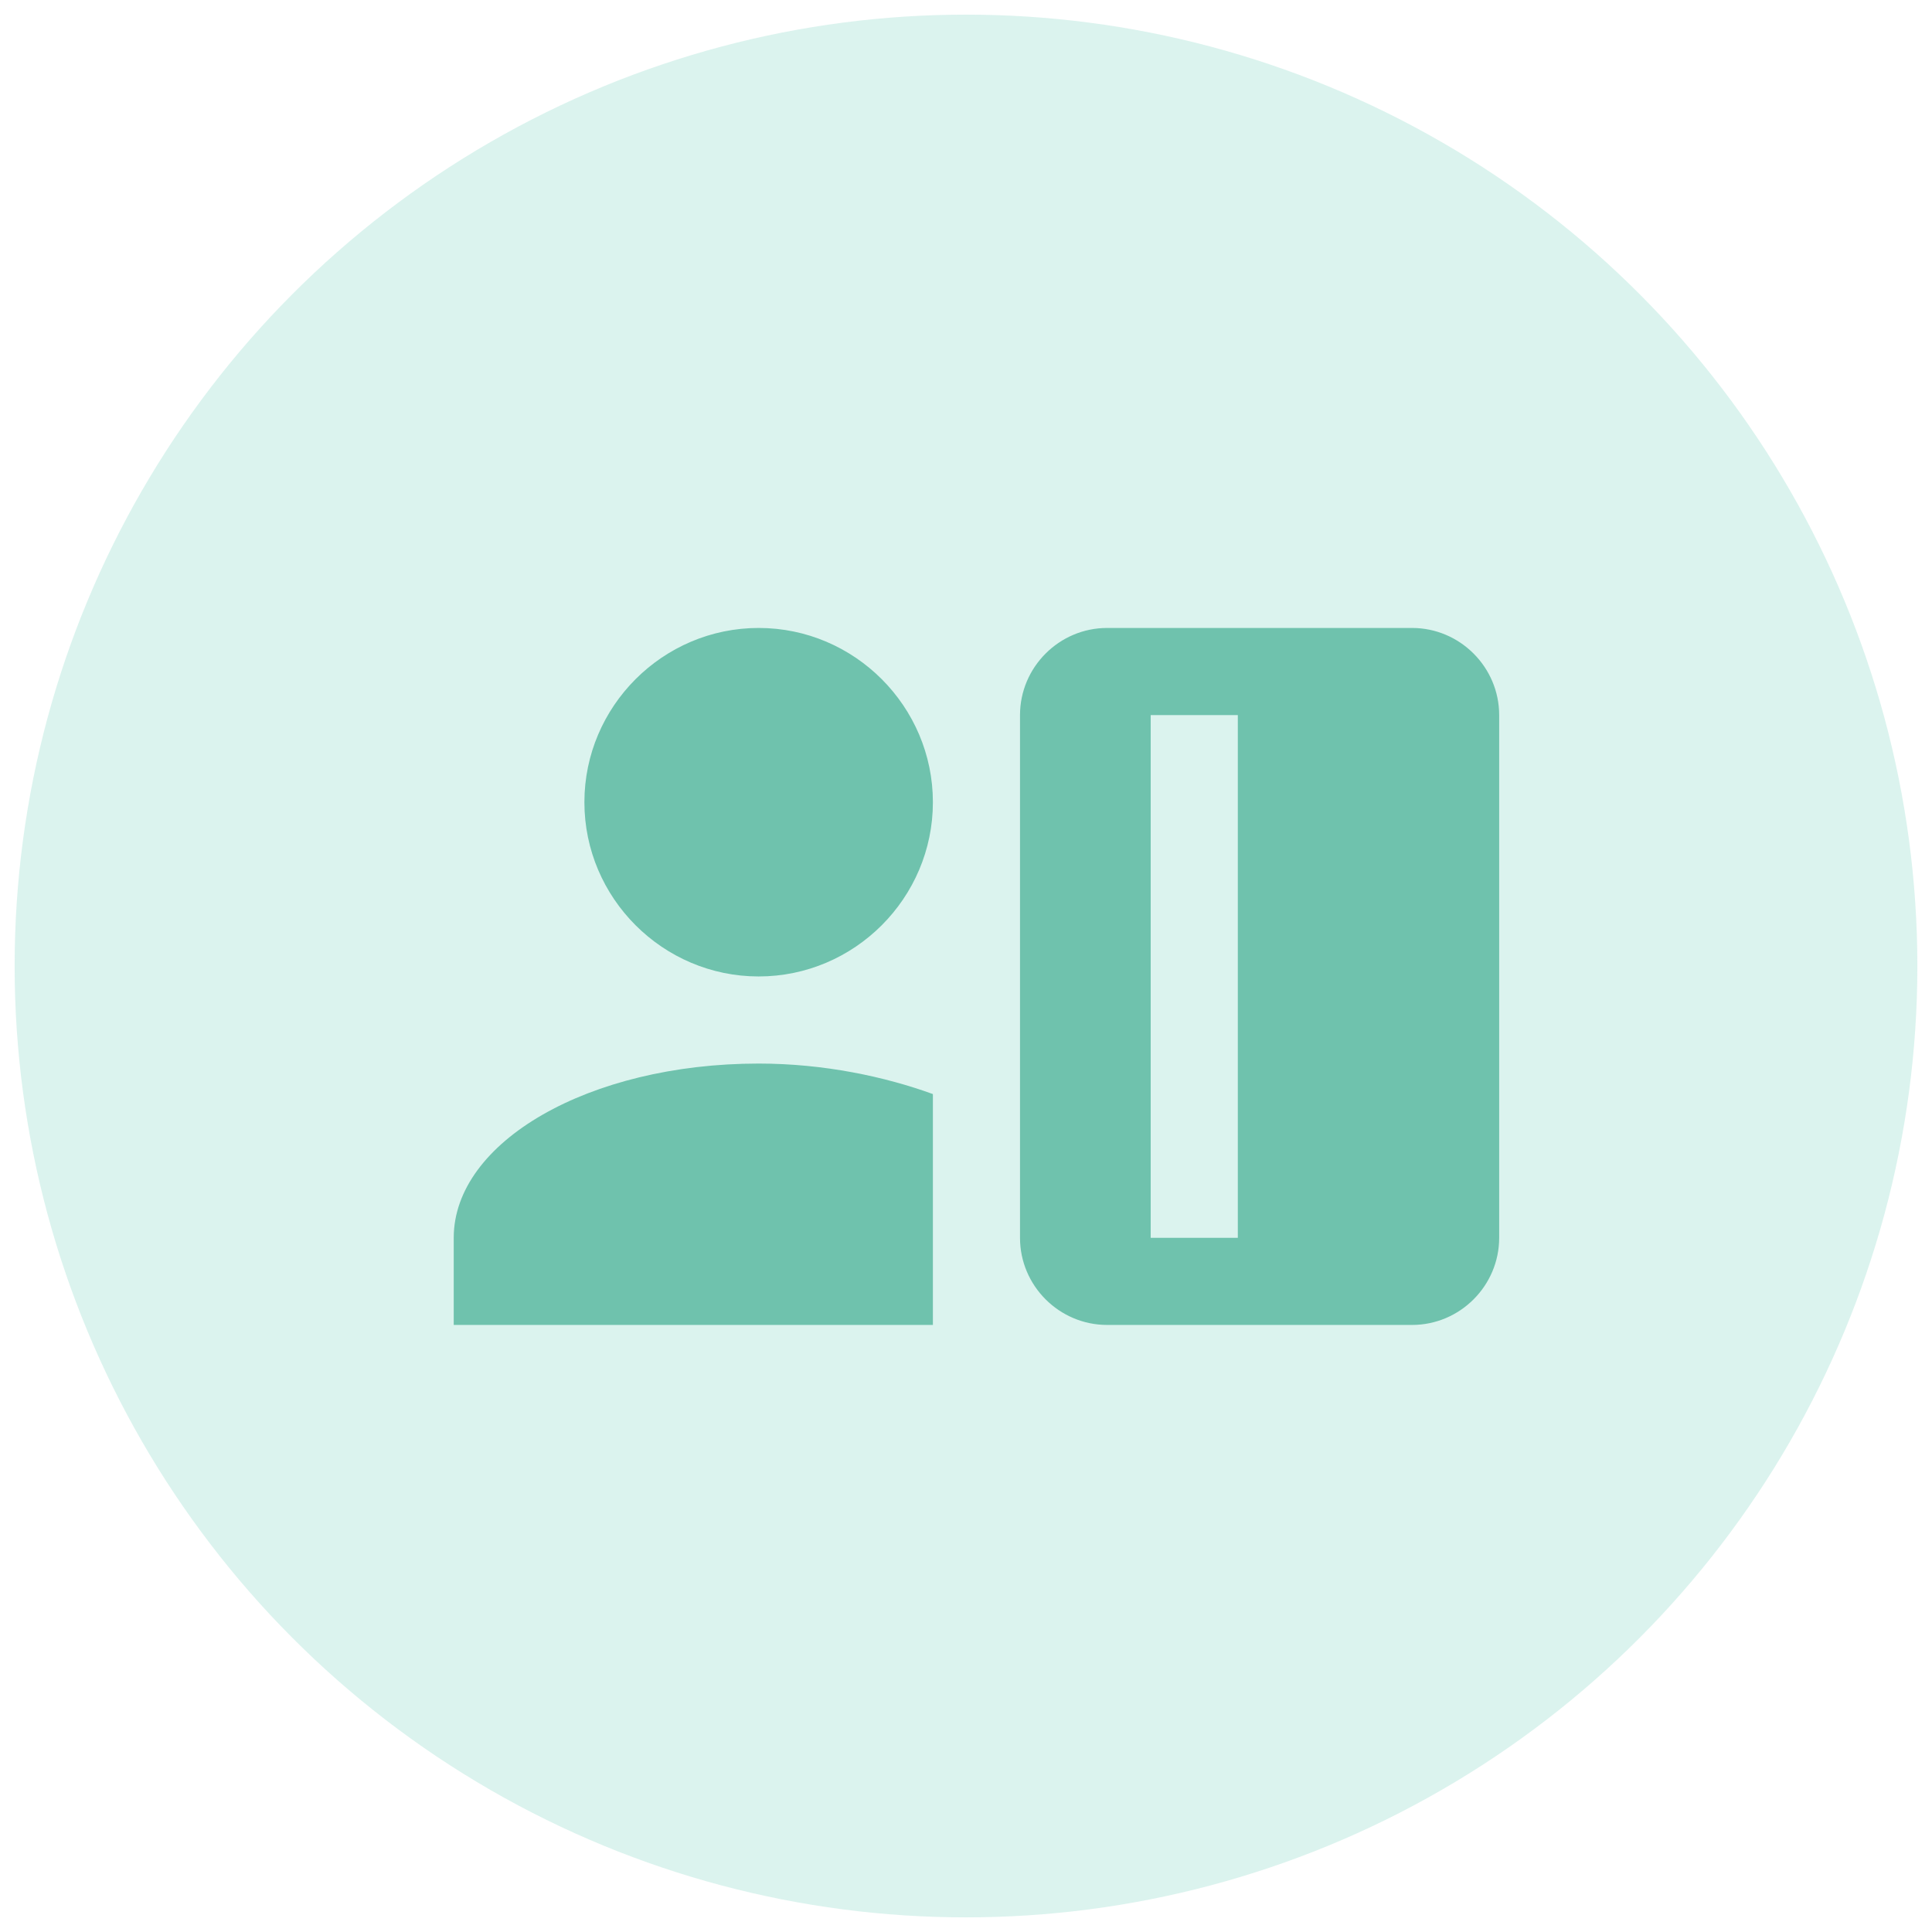 <svg width="66" height="66" viewBox="0 0 66 66" fill="none" xmlns="http://www.w3.org/2000/svg">
<circle cx="33" cy="33" r="32.5" fill="#4BC6AC" fill-opacity="0.2"/>
<g clip-path="url(#clip0_123_4563)">
<path d="M25.917 33.357C29.191 33.357 31.869 30.679 31.869 27.405C31.869 24.131 29.191 21.452 25.917 21.452C22.643 21.452 19.964 24.131 19.964 27.405C19.964 30.679 22.643 33.357 25.917 33.357ZM31.869 45.262V37.375C30.232 36.78 28.149 36.333 25.917 36.333C20.113 36.333 15.5 39.012 15.5 42.286V45.262H31.869ZM48.238 21.452H37.821C36.184 21.452 34.845 22.792 34.845 24.429V42.286C34.845 43.923 36.184 45.262 37.821 45.262H48.238C49.875 45.262 51.214 43.923 51.214 42.286V24.429C51.214 22.792 49.875 21.452 48.238 21.452ZM42.286 42.286H39.309V24.429H42.286V42.286Z" fill="#6FC2AD"/>
</g>
<defs>
<clipPath id="clip0_123_4563">
<rect width="35.714" height="35.714" fill="white" transform="translate(15.5 15.5)"/>
</clipPath>
</defs>
</svg>
